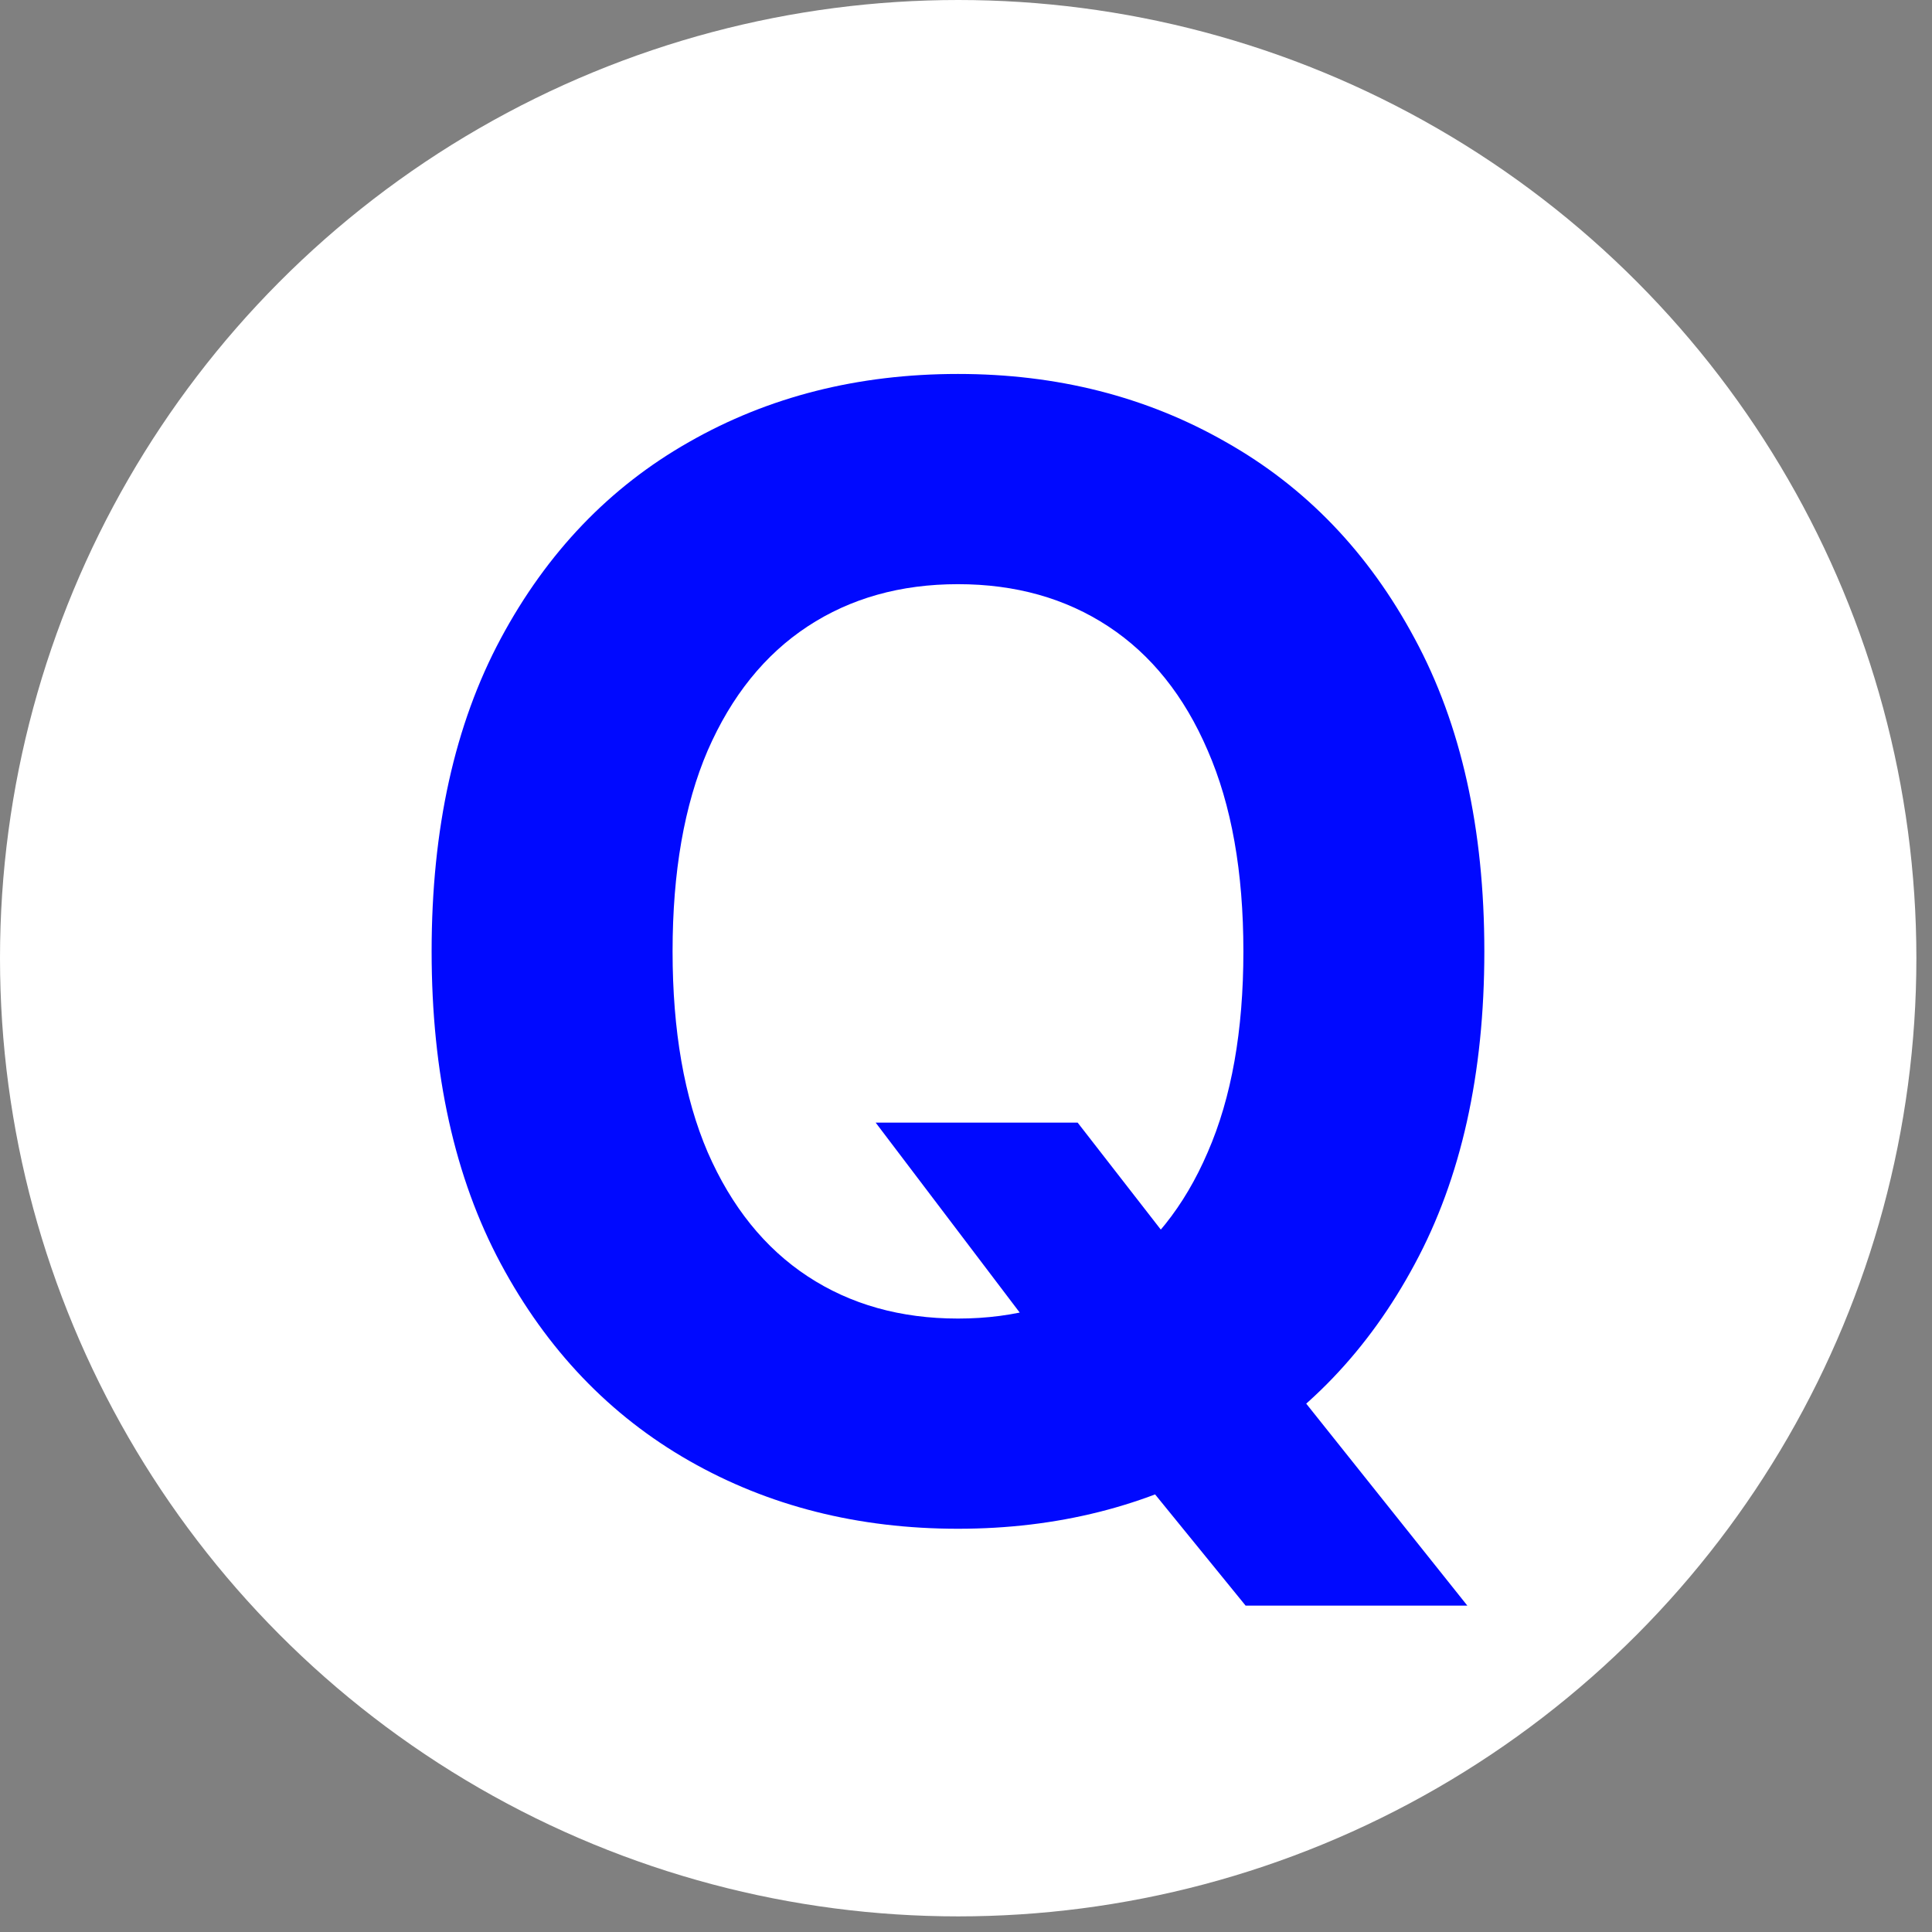<svg width="120" height="120" viewBox="0 0 120 120" fill="none" xmlns="http://www.w3.org/2000/svg">
<rect x="0" y="0" width="120" height="120" fill="#808080" stroke="none"/>
<circle cx="59.515" cy="59.515" r="59.515" fill="white"/>
<path d="M54.388 69.727H66.934L73.241 77.841L79.445 85.068L91.138 99.727H77.366L69.32 89.841L65.195 83.977L54.388 69.727ZM92.195 59.091C92.195 66.704 90.752 73.182 87.866 78.523C85.002 83.864 81.093 87.943 76.138 90.761C71.207 93.557 65.661 94.954 59.502 94.954C53.297 94.954 47.729 93.546 42.797 90.727C37.866 87.909 33.968 83.829 31.104 78.489C28.241 73.148 26.809 66.682 26.809 59.091C26.809 51.477 28.241 45 31.104 39.659C33.968 34.318 37.866 30.25 42.797 27.454C47.729 24.636 53.297 23.227 59.502 23.227C65.661 23.227 71.207 24.636 76.138 27.454C81.093 30.25 85.002 34.318 87.866 39.659C90.752 45 92.195 51.477 92.195 59.091ZM77.229 59.091C77.229 54.159 76.491 50 75.013 46.614C73.559 43.227 71.502 40.659 68.843 38.909C66.184 37.159 63.07 36.284 59.502 36.284C55.934 36.284 52.82 37.159 50.161 38.909C47.502 40.659 45.434 43.227 43.956 46.614C42.502 50 41.775 54.159 41.775 59.091C41.775 64.023 42.502 68.182 43.956 71.568C45.434 74.954 47.502 77.523 50.161 79.273C52.82 81.023 55.934 81.898 59.502 81.898C63.07 81.898 66.184 81.023 68.843 79.273C71.502 77.523 73.559 74.954 75.013 71.568C76.491 68.182 77.229 64.023 77.229 59.091Z" fill="#0009FF"/>
</svg>
